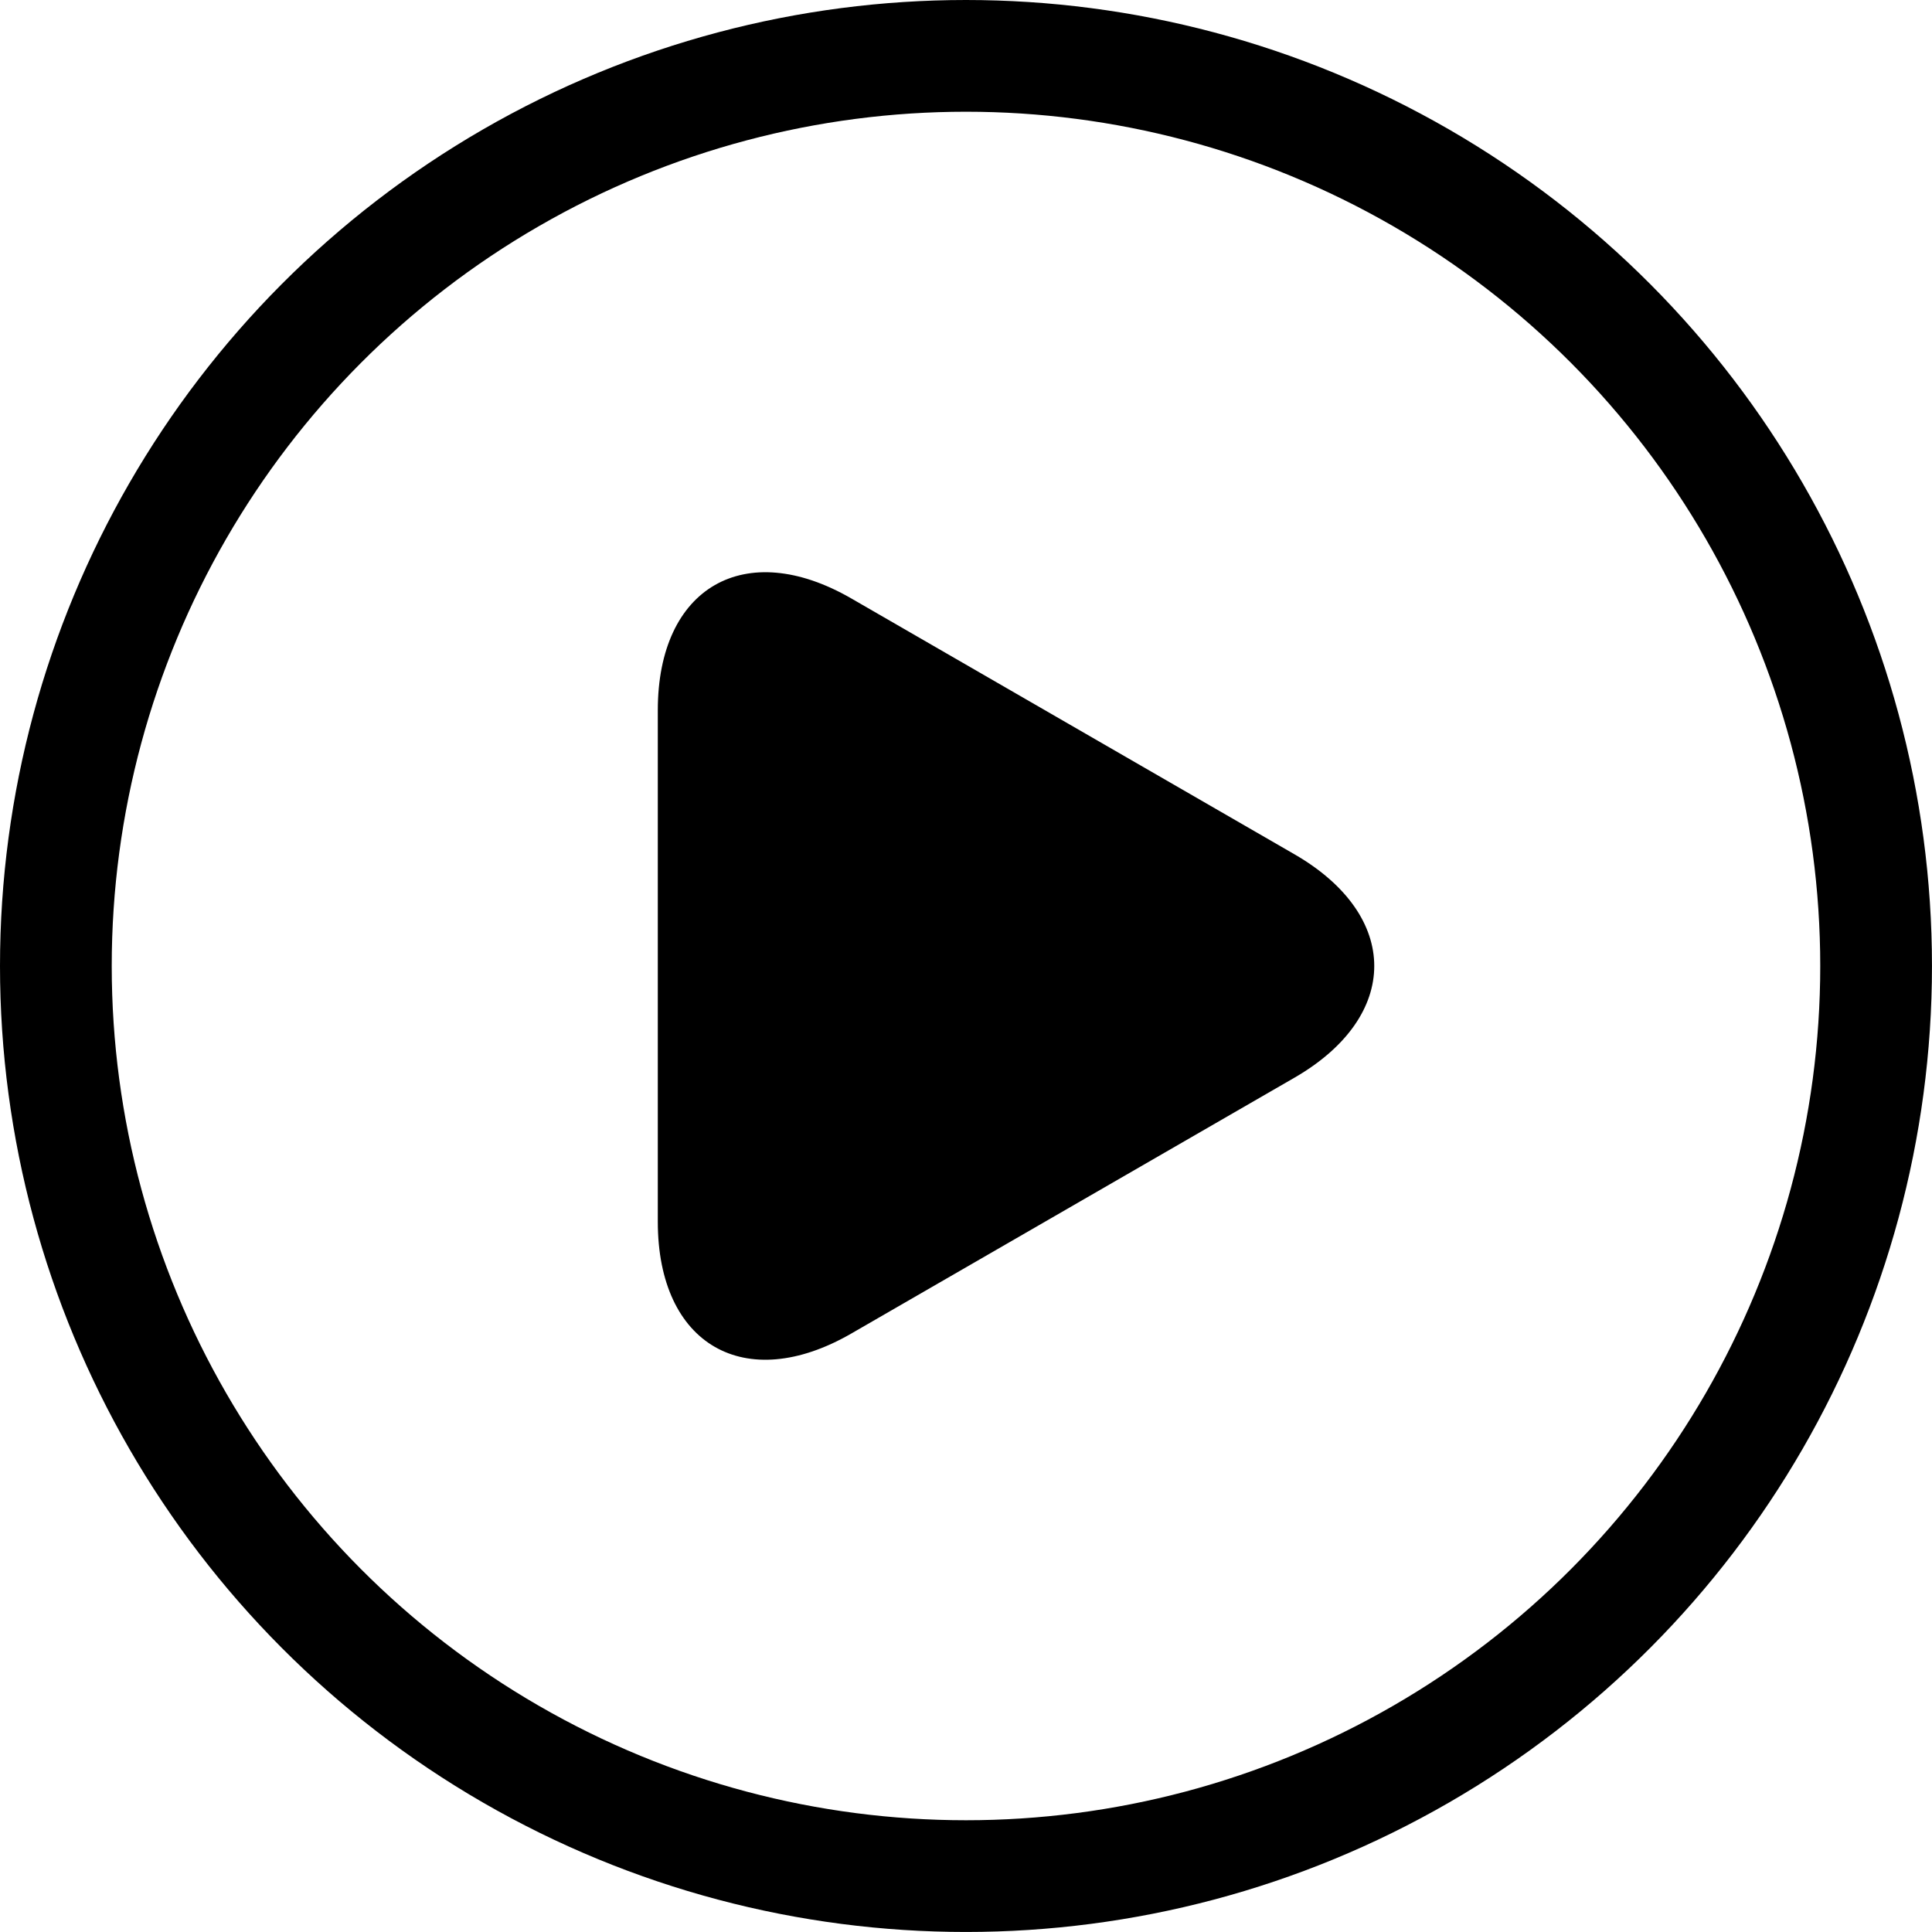 <?xml version="1.0" encoding="utf-8"?>
<!-- Generator: Adobe Illustrator 17.0.0, SVG Export Plug-In . SVG Version: 6.00 Build 0)  -->
<!DOCTYPE svg PUBLIC "-//W3C//DTD SVG 1.1//EN" "http://www.w3.org/Graphics/SVG/1.1/DTD/svg11.dtd">
<svg version="1.1" id="Layer_1" xmlns="http://www.w3.org/2000/svg" xmlns:xlink="http://www.w3.org/1999/xlink" x="0px" y="0px"
	 width="69.167px" height="69.167px" viewBox="0 0 69.167 69.167" enable-background="new 0 0 69.167 69.167" xml:space="preserve">
<g>
	<path fill="currentColor" d="M23.55,25.425c0-4.4,3.118-6.2,6.928-4l15.863,9.158c3.811,2.2,3.811,5.8,0,8l-15.863,9.158
		c-3.811,2.2-6.928,0.4-6.928-4V25.425z"/>
</g>
<circle fill="none" stroke="currentColor" stroke-width="4" stroke-miterlimit="10" cx="34.583" cy="34.583" r="32.583"/>
</svg>
